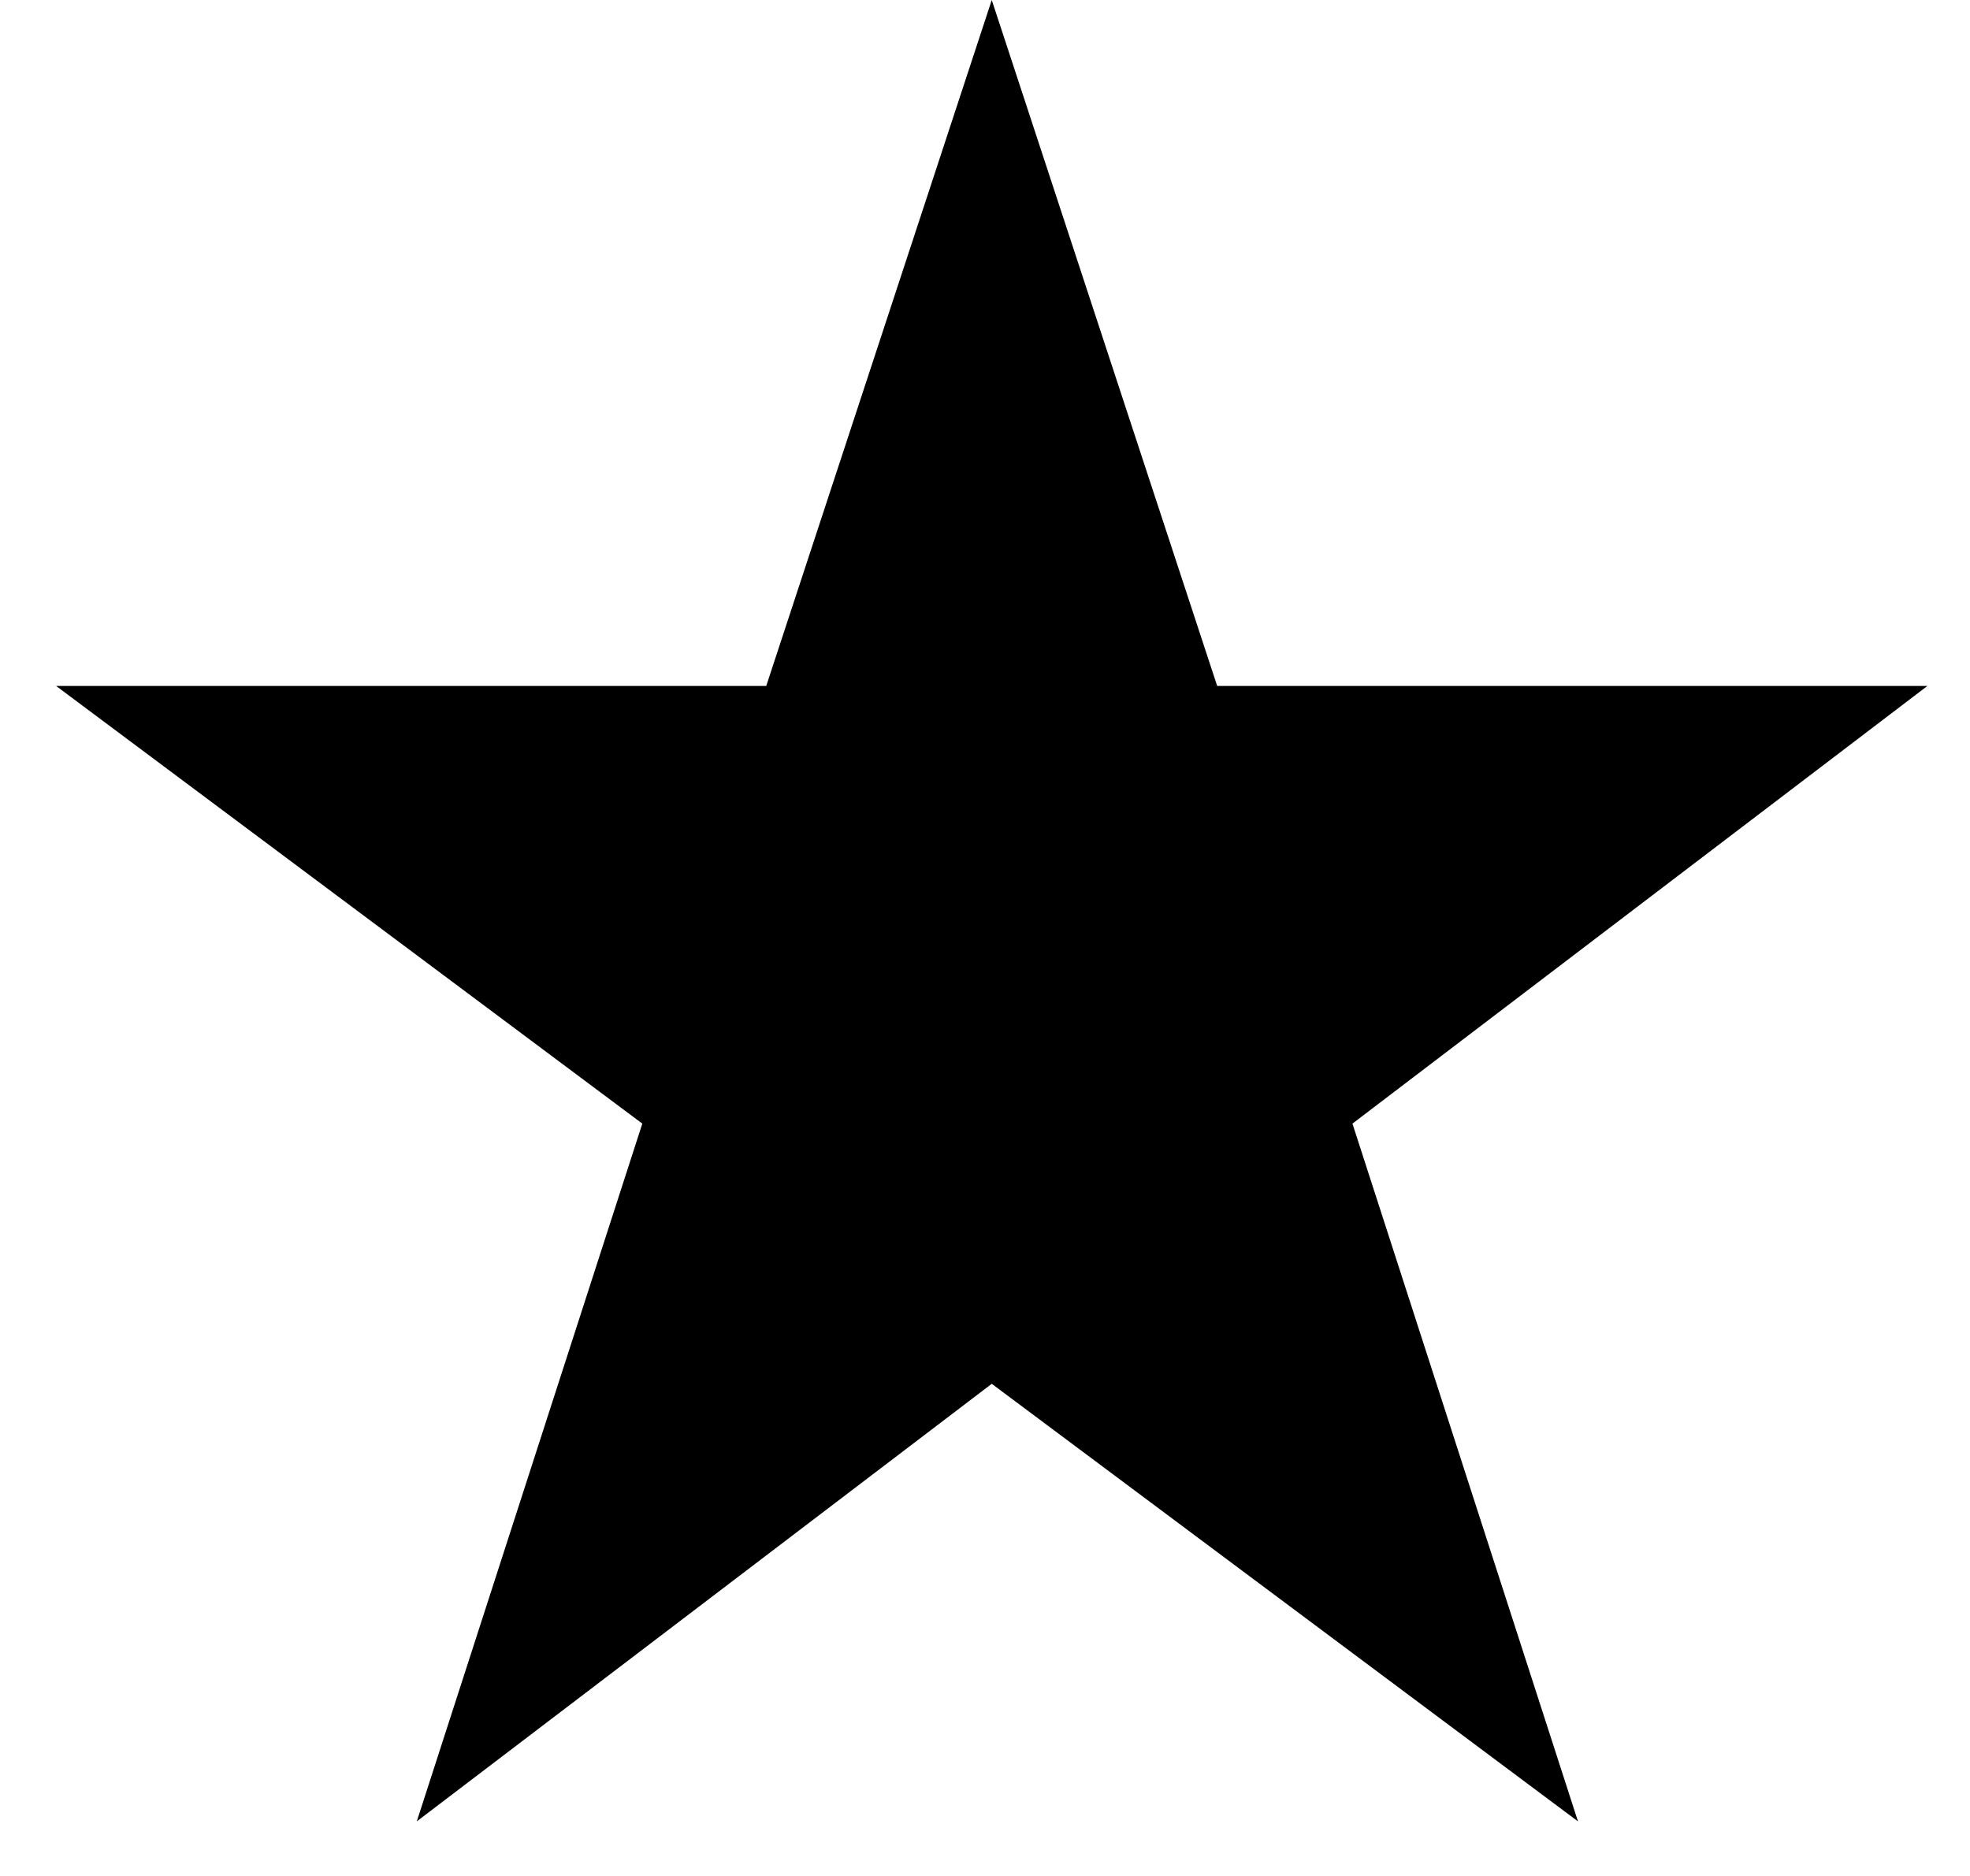 <svg width="21" height="20" viewBox="0 0 21 20" fill="none" xmlns="http://www.w3.org/2000/svg">
<path fill-rule="evenodd" clip-rule="evenodd" d="M10.572 0L8.168 7.313H0.598L6.847 11.979L4.443 19.418L10.572 14.753L16.821 19.418L14.417 11.979L20.546 7.313H12.975L10.572 0Z" fill="black"/>
</svg>

